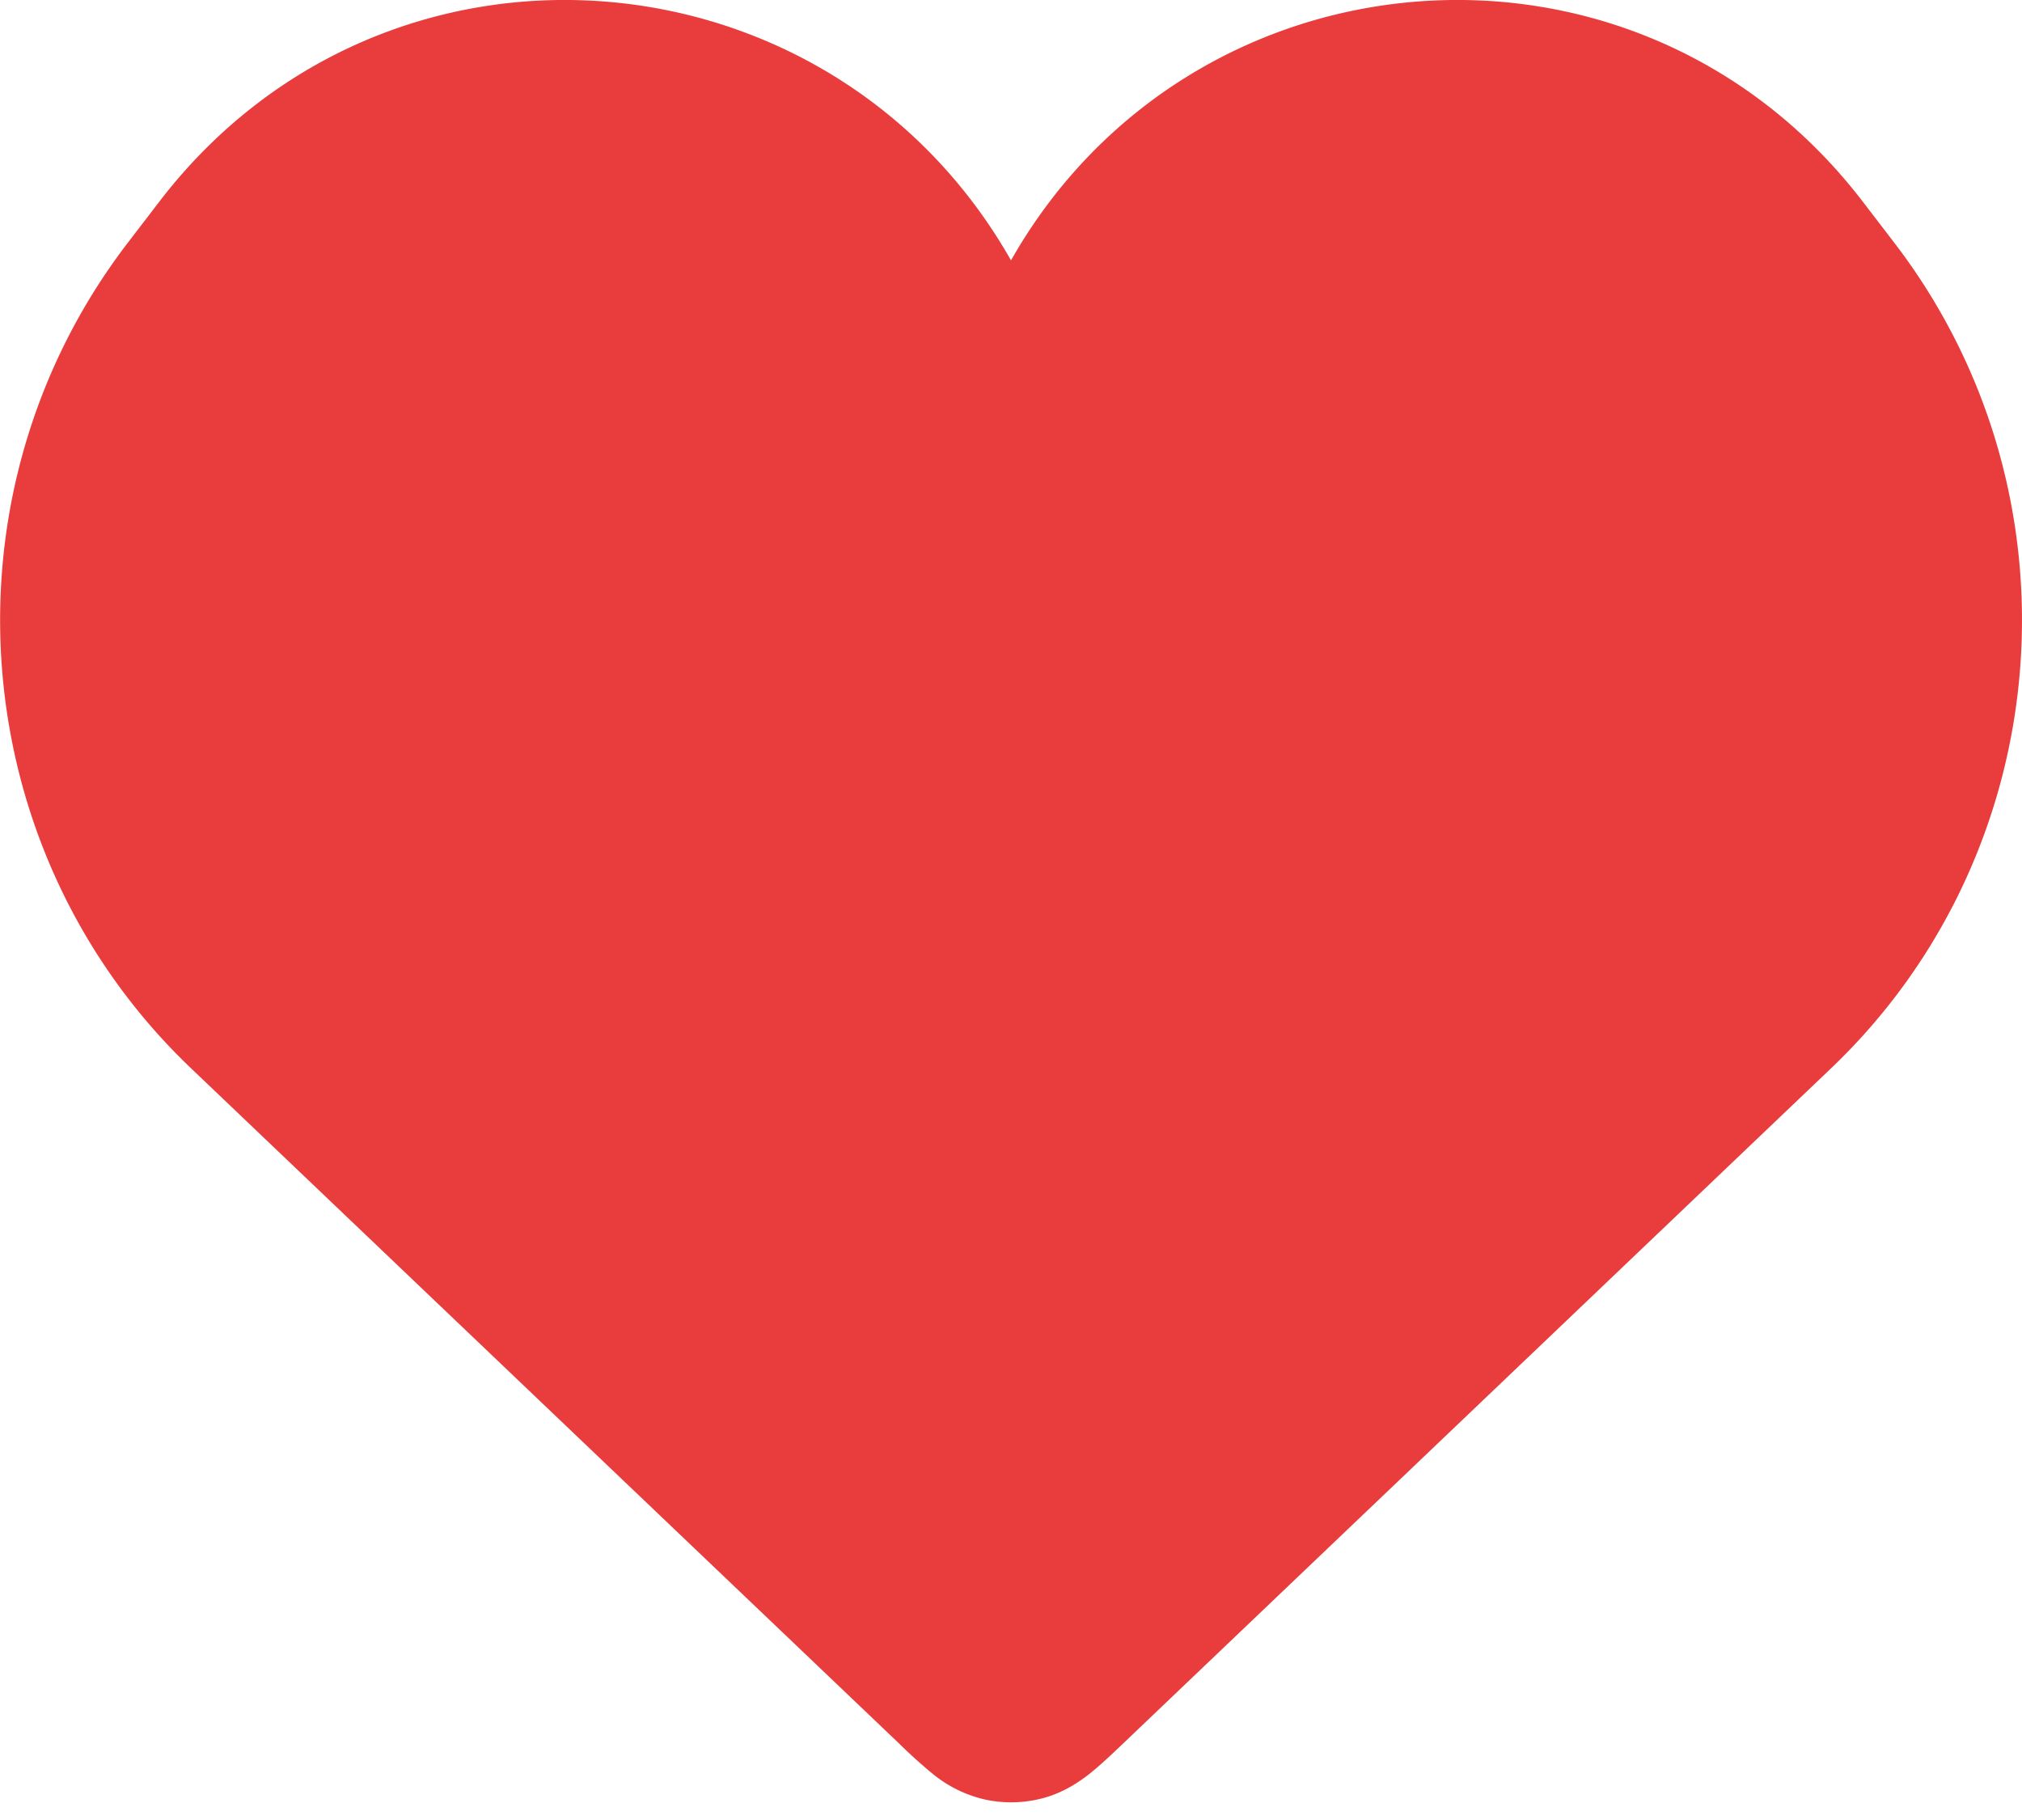 <svg width="20" height="18" viewBox="0 0 20 18" fill="none" xmlns="http://www.w3.org/2000/svg"><path d="M10 2.575c1.78-3.137 6.192-3.503 8.431-.573l.312.407c1.893 2.477 1.62 6.01-.632 8.157L11.1 17.252c-.105.1-.22.209-.327.294-.124.097-.298.209-.53.255-.16.032-.324.032-.484 0a1.252 1.252 0 0 1-.53-.255 4.683 4.683 0 0 1-.327-.294l-7.012-6.686c-2.252-2.147-2.525-5.68-.632-8.157l.312-.407C3.808-.928 8.219-.562 10 2.575z" fill="#E93C3C"/></svg>